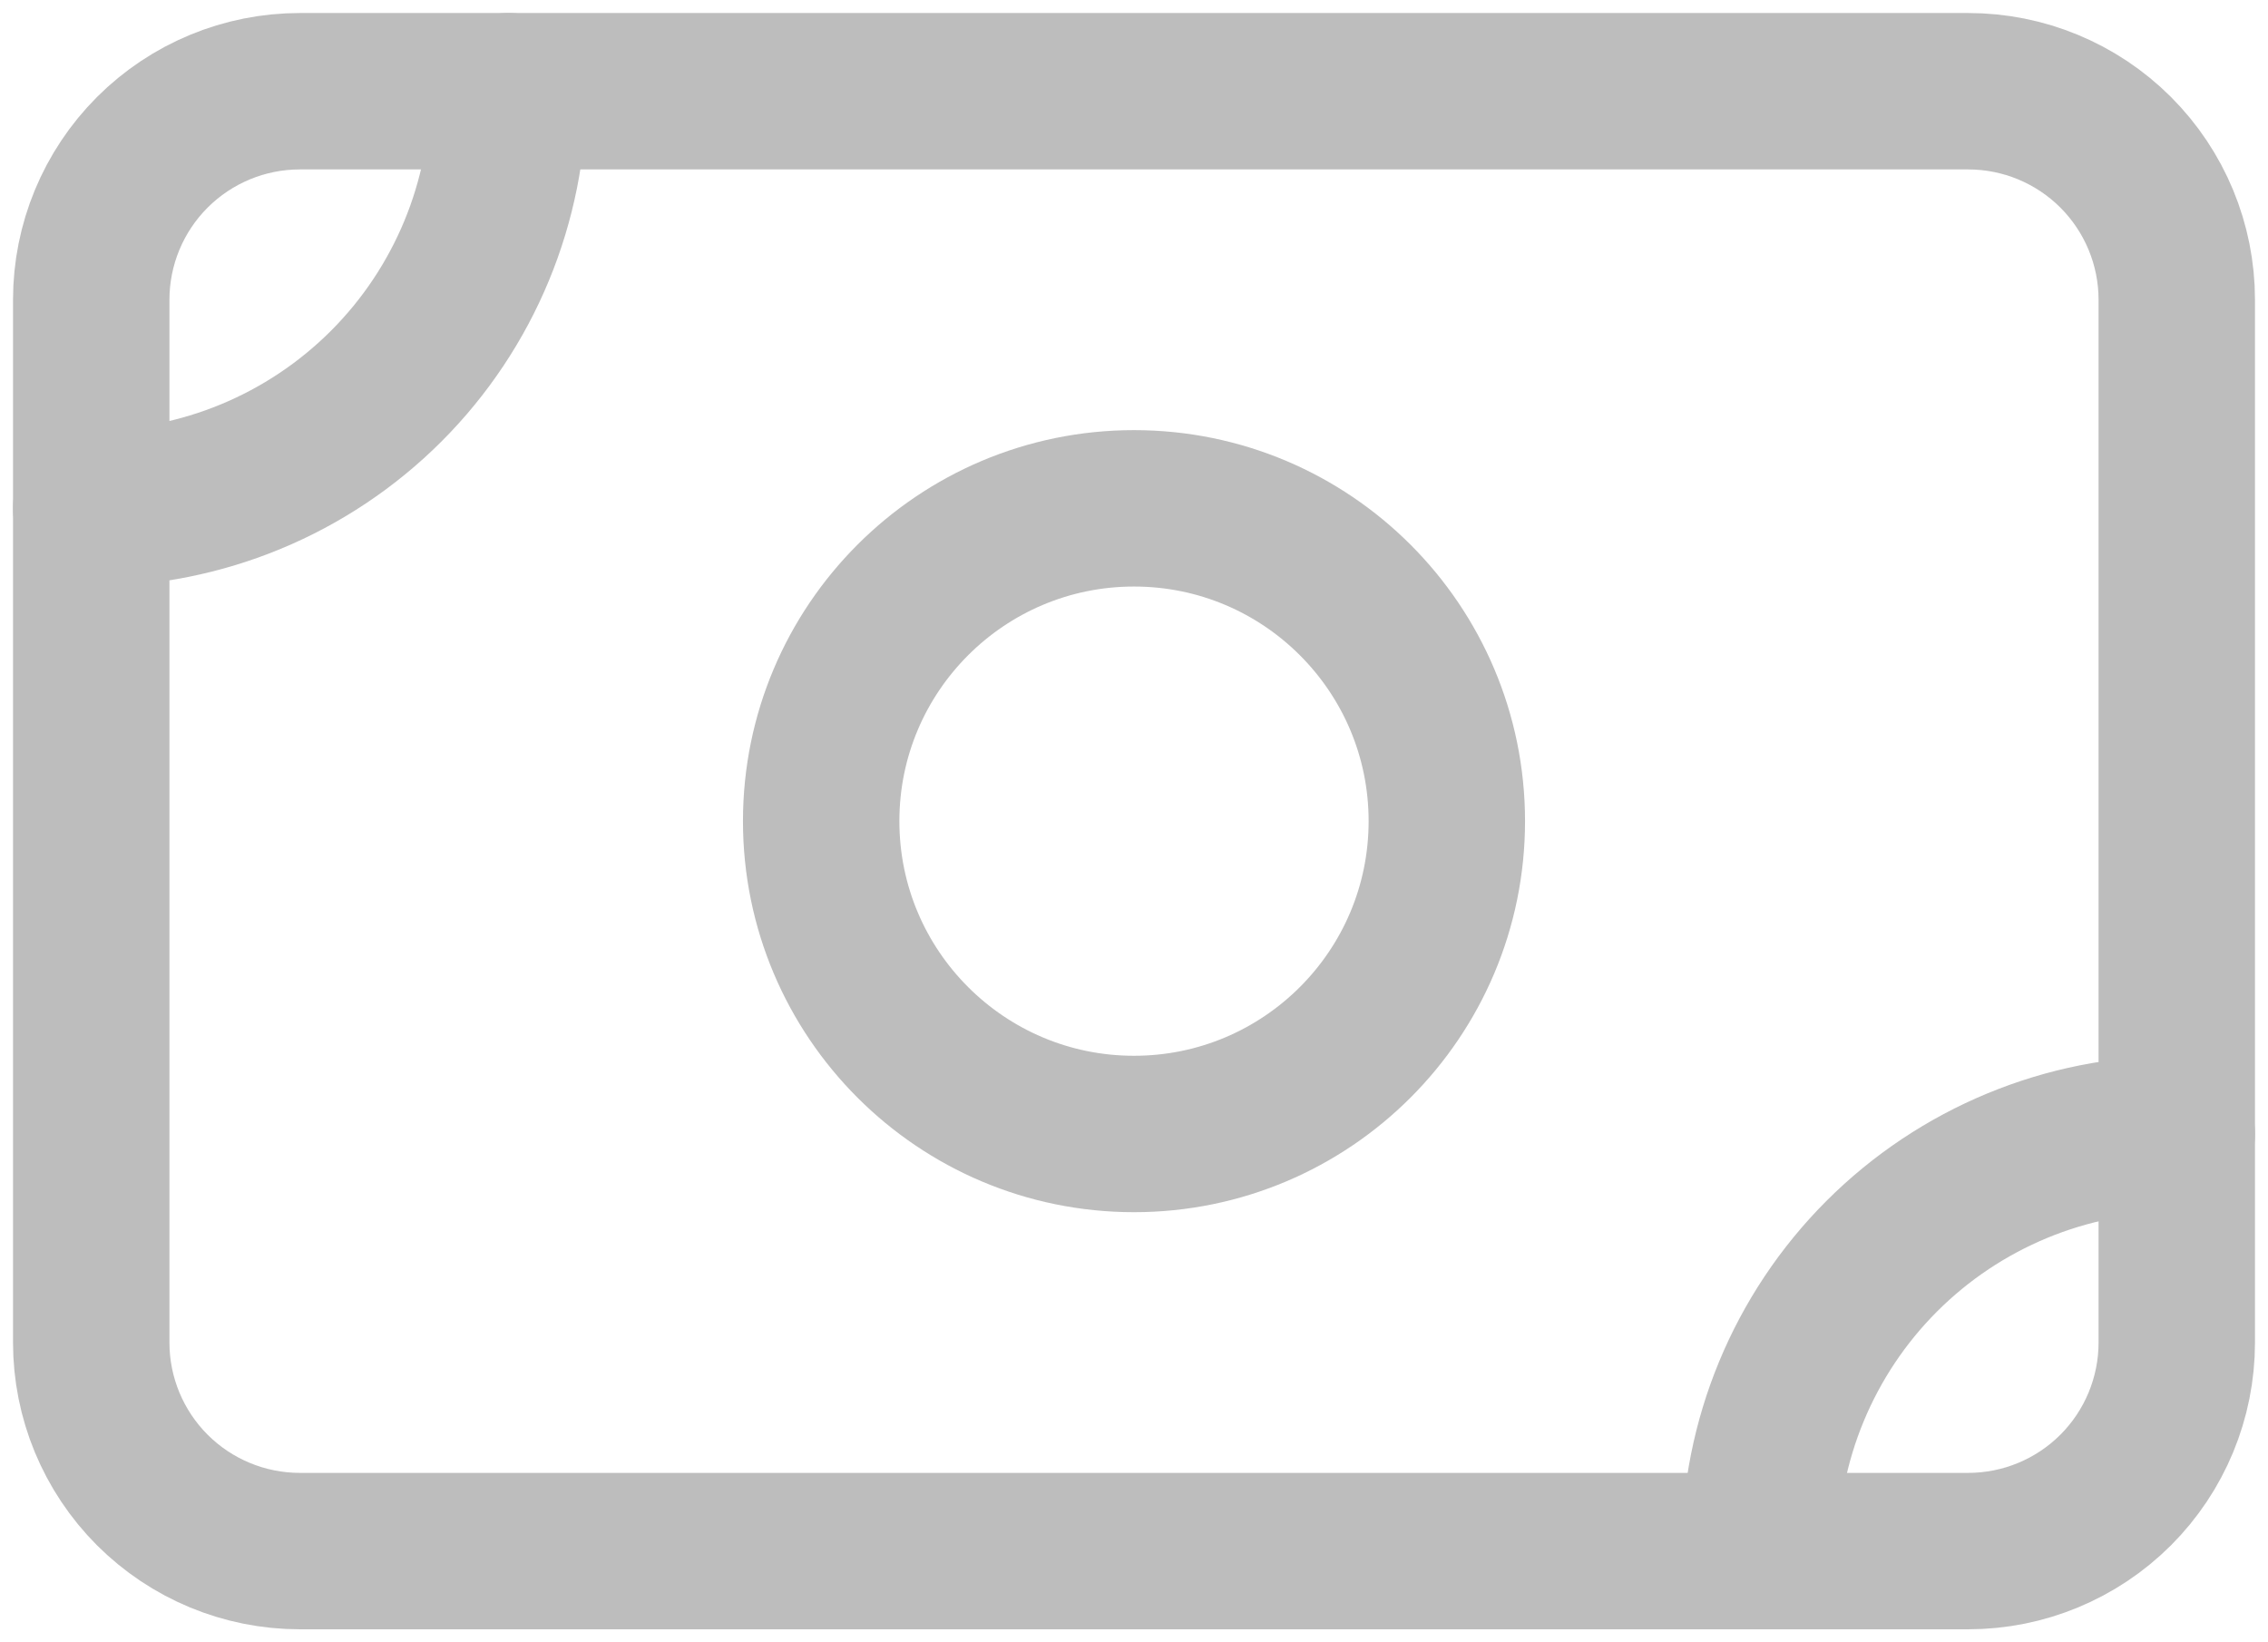 <svg width="58" height="42" viewBox="0 0 58 42" fill="none" xmlns="http://www.w3.org/2000/svg">
<path d="M2.333 7.667C2.333 6.252 2.895 4.896 3.895 3.895C4.896 2.895 6.252 2.333 7.667 2.333H50.333C51.748 2.333 53.104 2.895 54.105 3.895C55.105 4.896 55.667 6.252 55.667 7.667V34.333C55.667 35.748 55.105 37.104 54.105 38.105C53.104 39.105 51.748 39.667 50.333 39.667H7.667C6.252 39.667 4.896 39.105 3.895 38.105C2.895 37.104 2.333 35.748 2.333 34.333V7.667Z" stroke="#BDBDBD" stroke-width="4" stroke-linecap="round" stroke-linejoin="round"/>
<path d="M29 29C33.418 29 37 25.418 37 21C37 16.582 33.418 13 29 13C24.582 13 21 16.582 21 21C21 25.418 24.582 29 29 29Z" stroke="#BDBDBD" stroke-width="4" stroke-linecap="round" stroke-linejoin="round"/>
<path d="M2.333 13C5.162 13 7.875 11.876 9.876 9.876C11.876 7.875 13 5.162 13 2.333M45 39.667C45 36.838 46.124 34.124 48.124 32.124C50.125 30.124 52.838 29 55.667 29" stroke="#BDBDBD" stroke-width="4" stroke-linecap="round" stroke-linejoin="round"/>
</svg>
